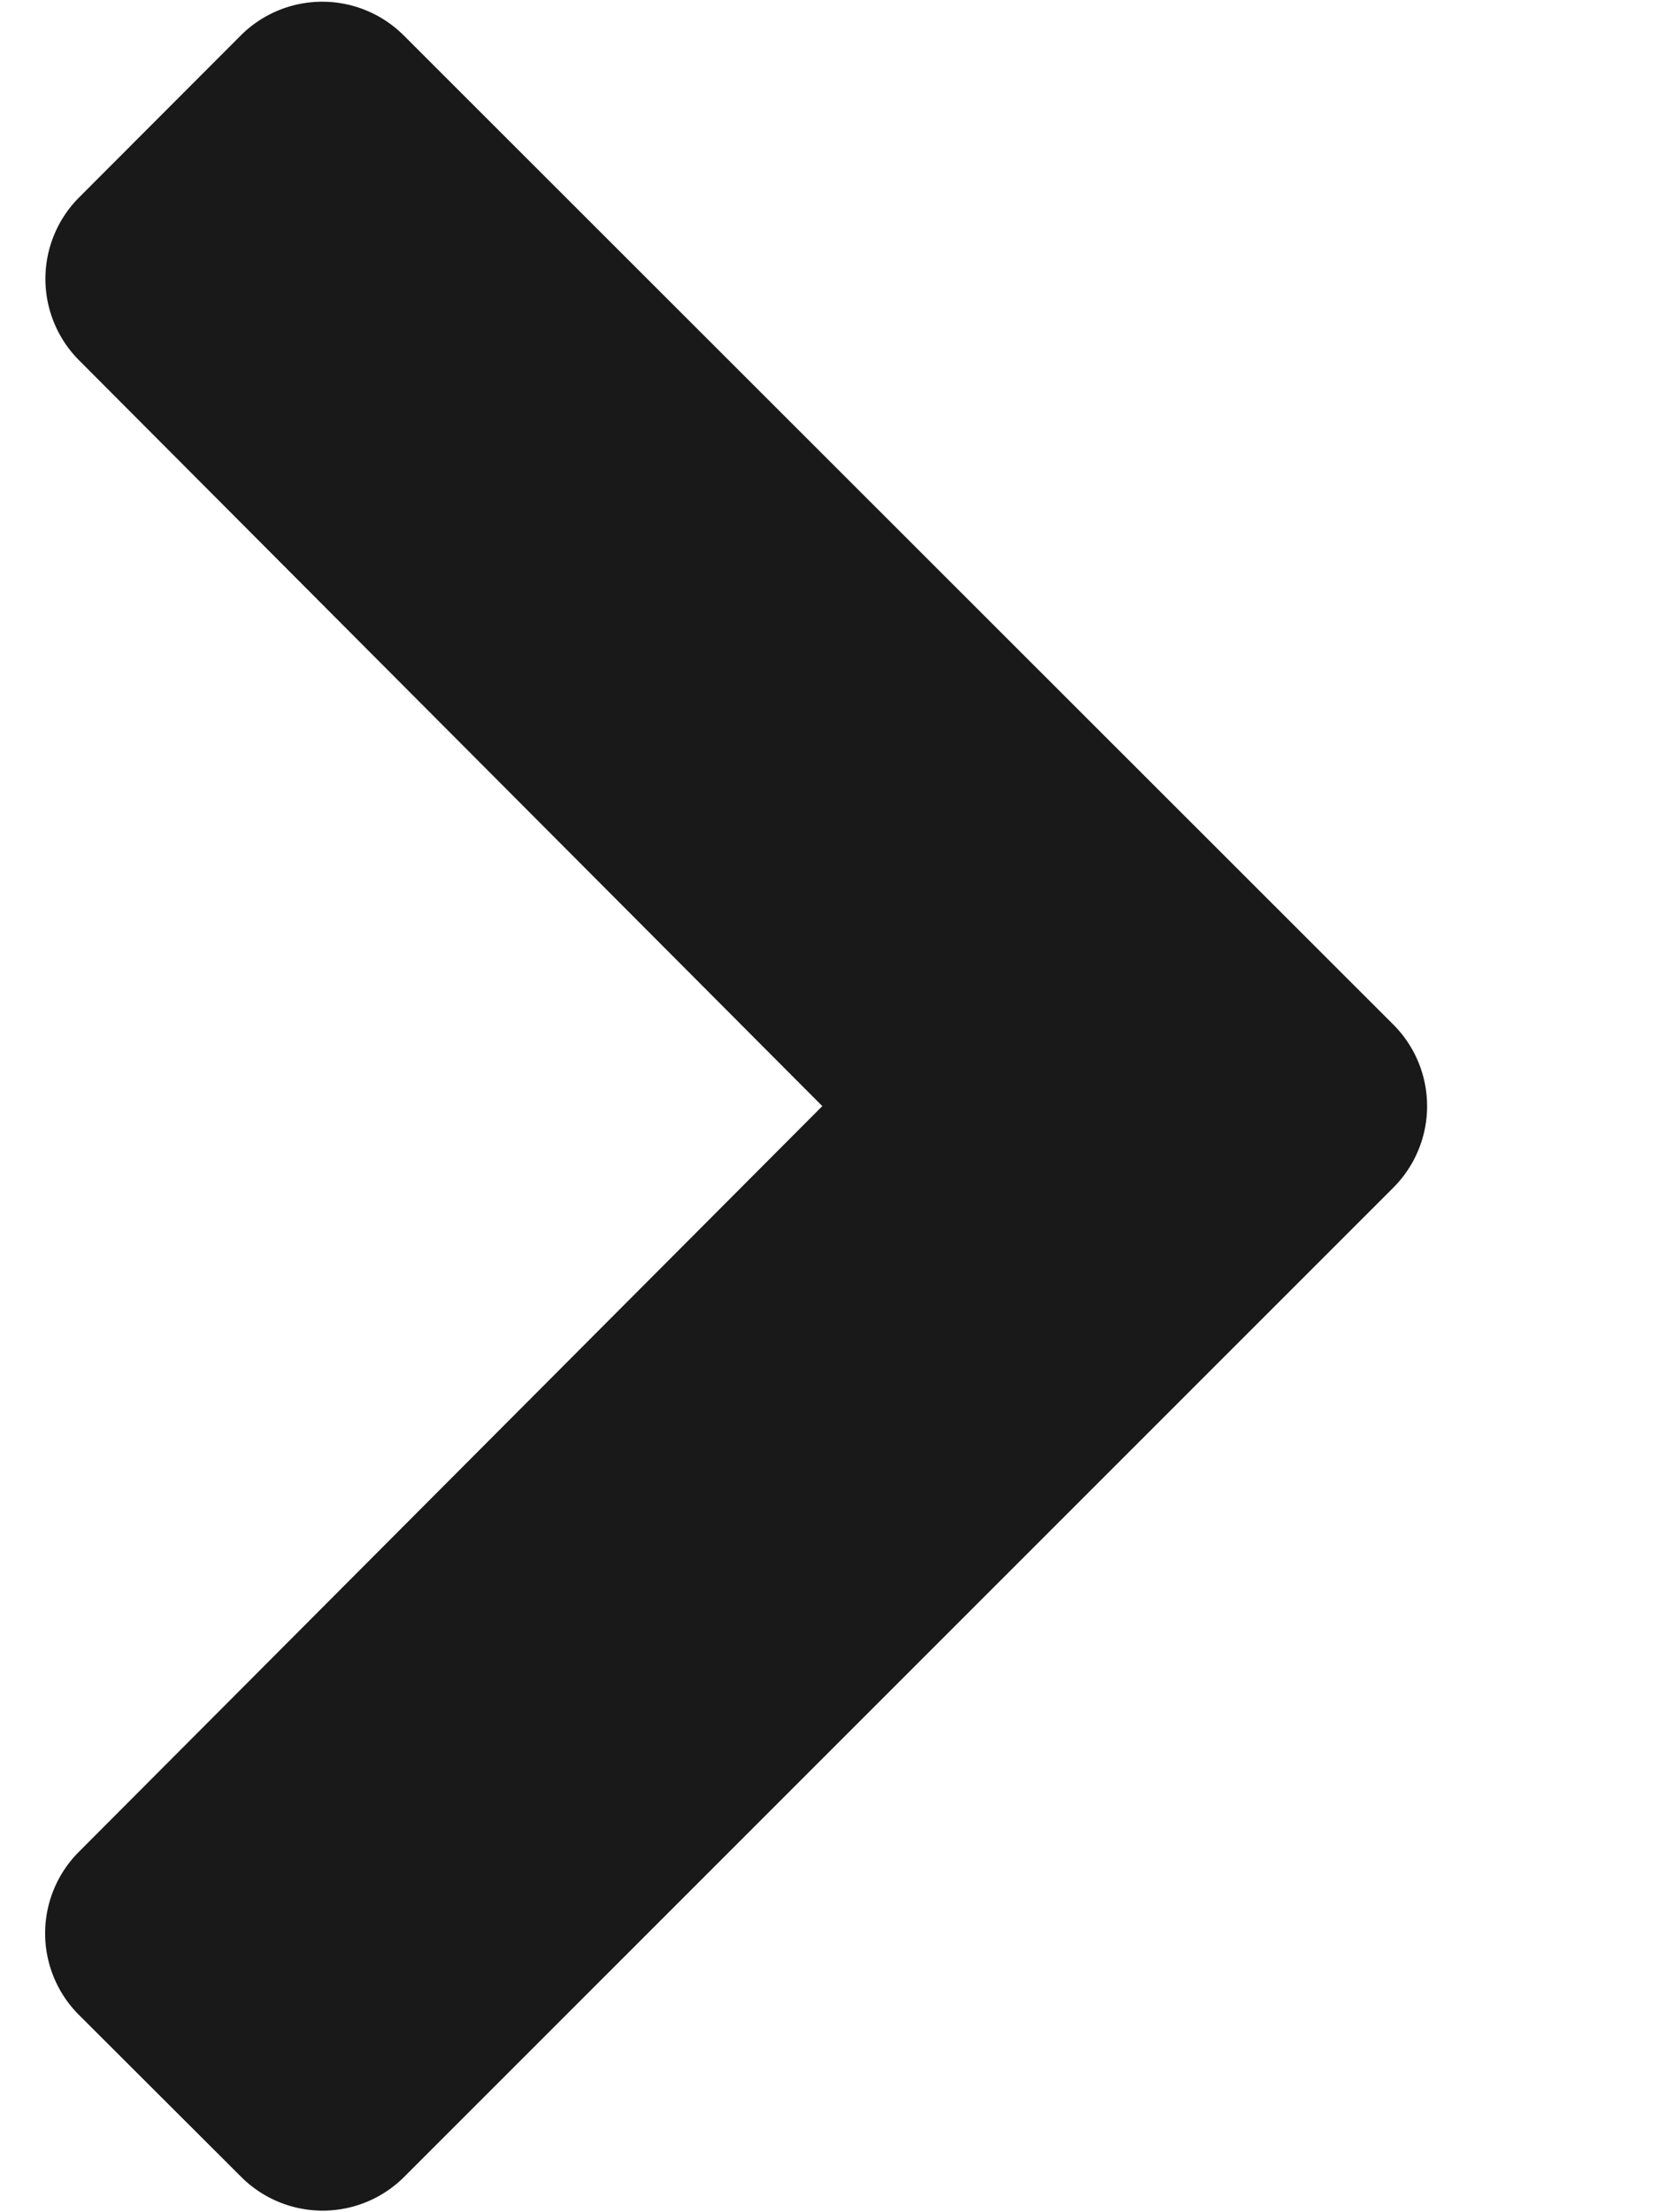 <svg width="6" height="8" fill="none" xmlns="http://www.w3.org/2000/svg"><path d="M5.039 3.705L1.46.128a.417.417 0 00-.589 0L.286.714a.417.417 0 000 .589L2.974 4 .285 6.697a.417.417 0 000 .589l.587.586a.417.417 0 00.59 0l3.577-3.577a.417.417 0 000-.59z" fill="#000" fill-opacity=".9"/></svg>